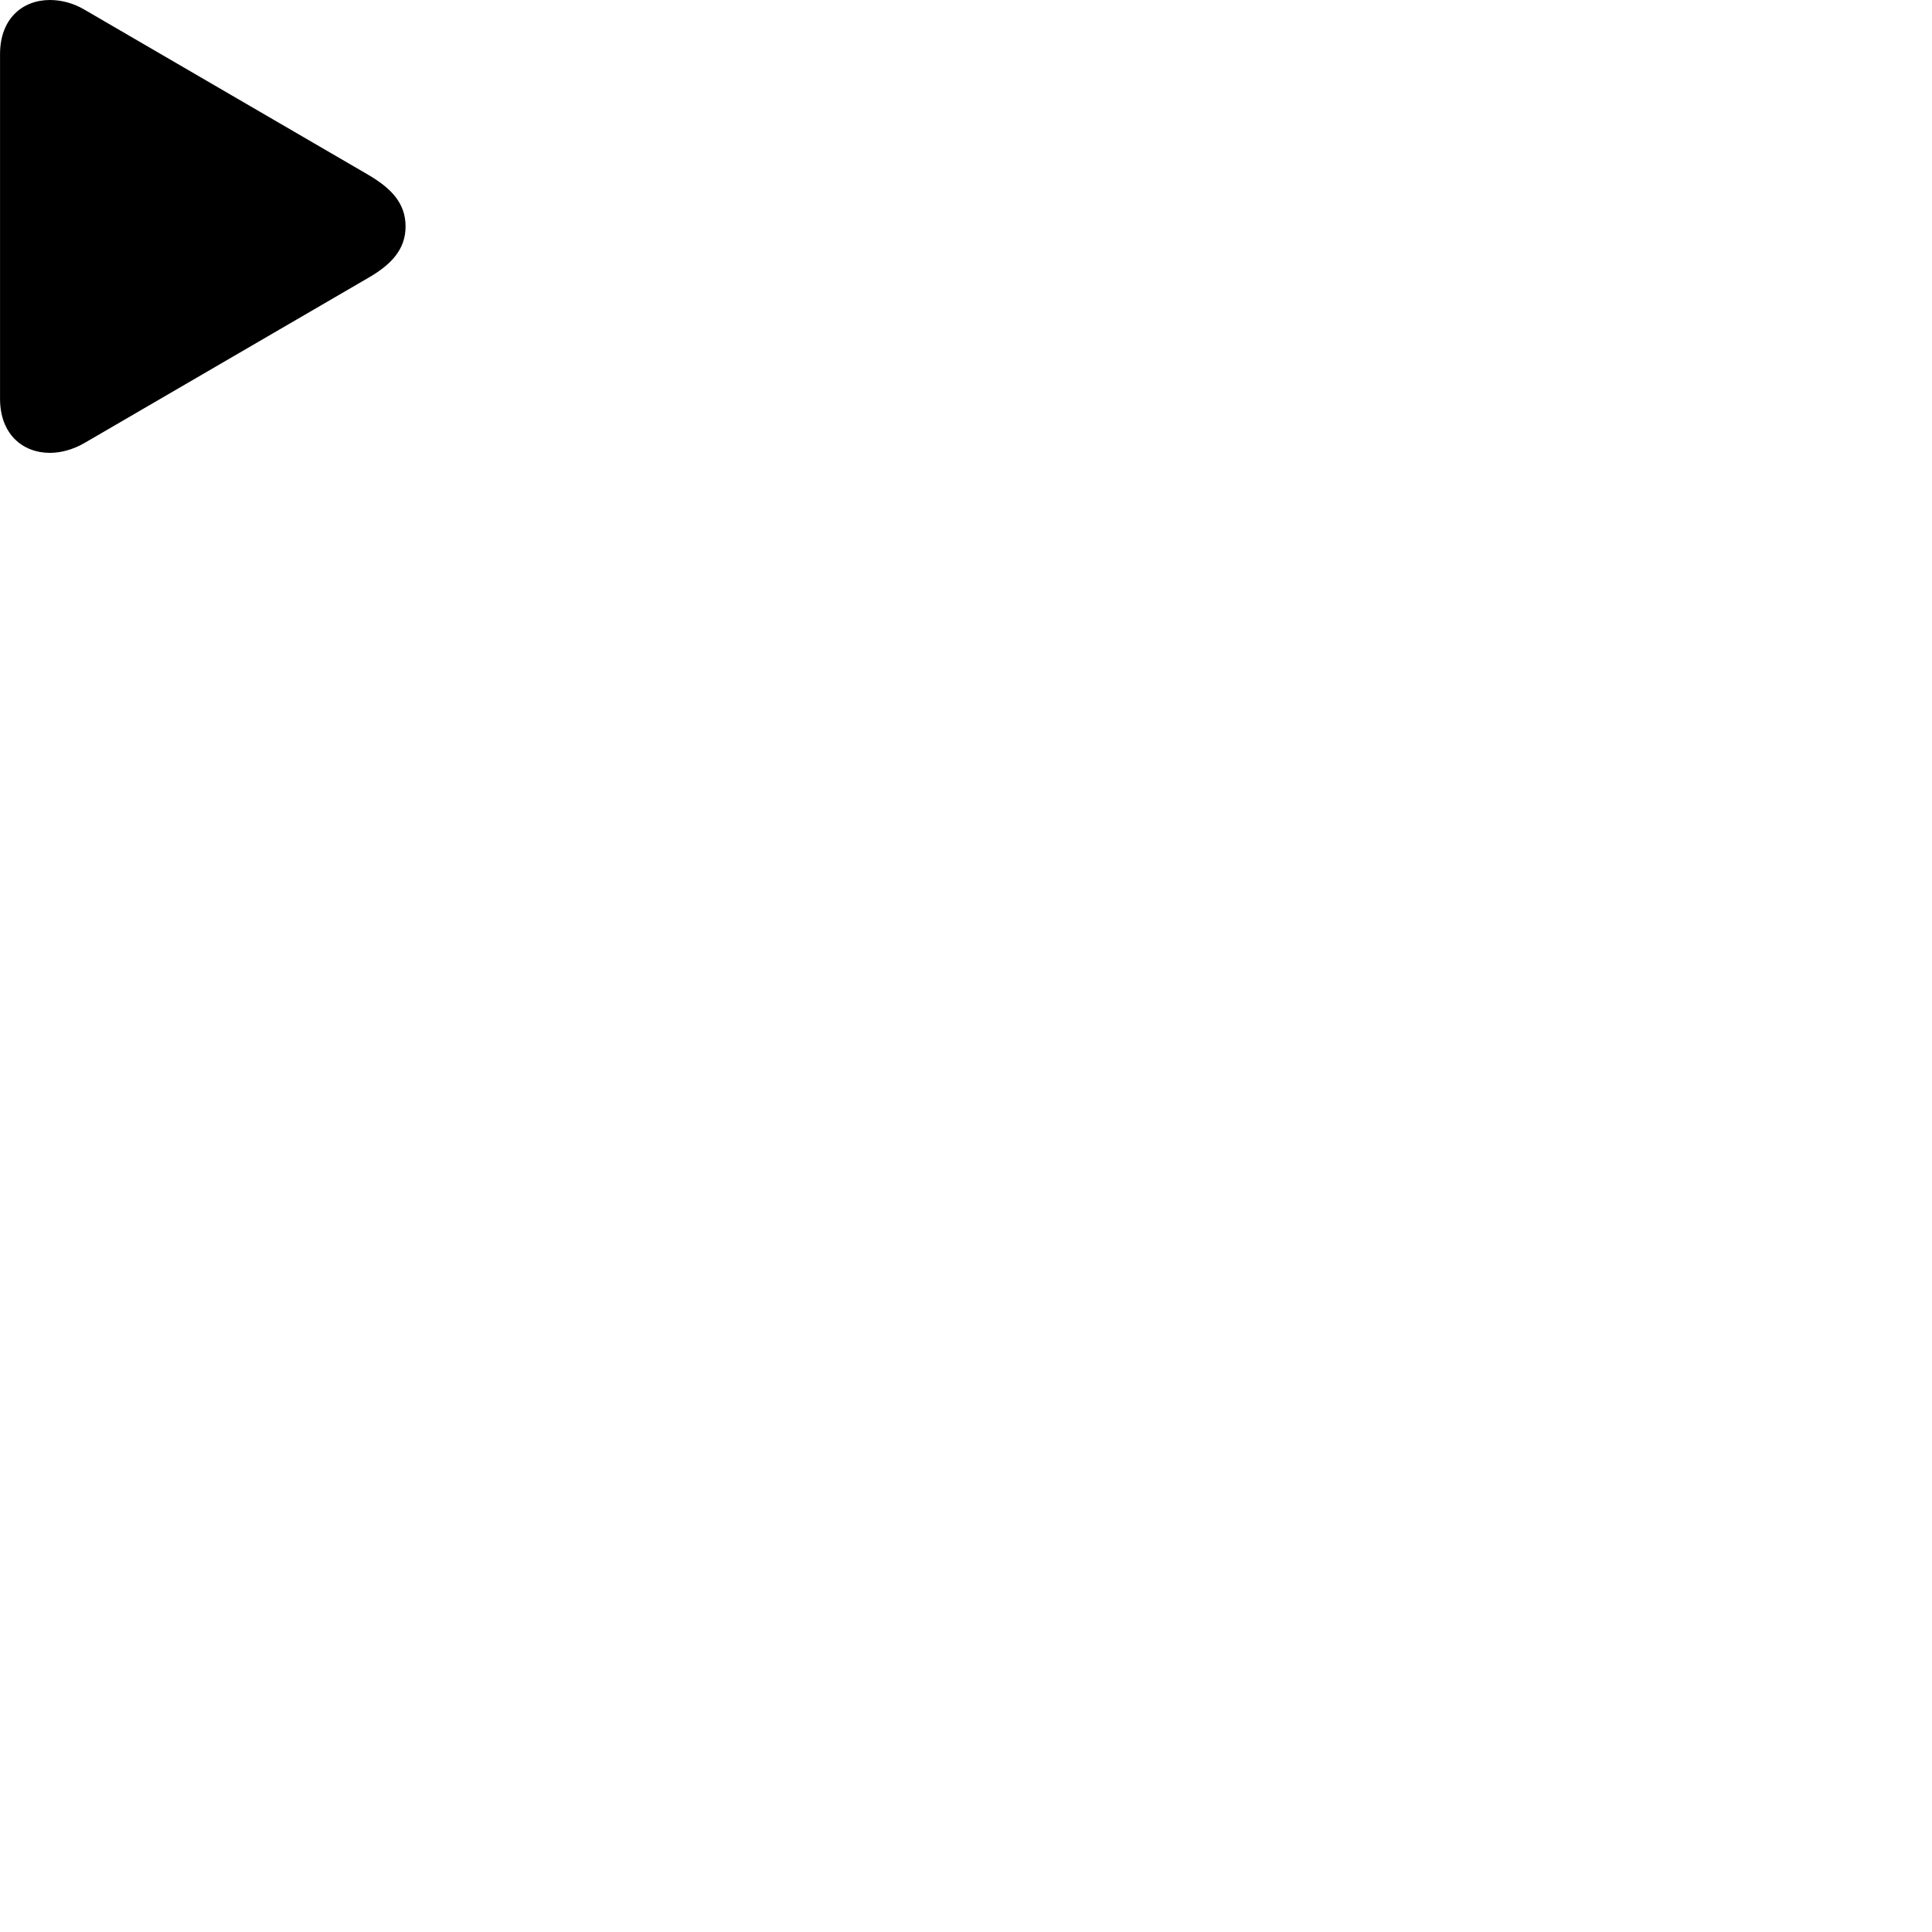 
        <svg xmlns="http://www.w3.org/2000/svg" viewBox="0 0 100 100">
            <path d="M0.002 20.64C0.002 22.47 1.172 23.44 2.582 23.44C3.152 23.44 3.782 23.27 4.372 22.93L19.082 14.37C20.252 13.69 20.992 12.91 20.992 11.72C20.992 10.52 20.252 9.75 19.082 9.06L4.372 0.5C3.782 0.15 3.152 -0 2.582 -0C1.172 -0 0.002 0.96 0.002 2.8Z" />
        </svg>
    